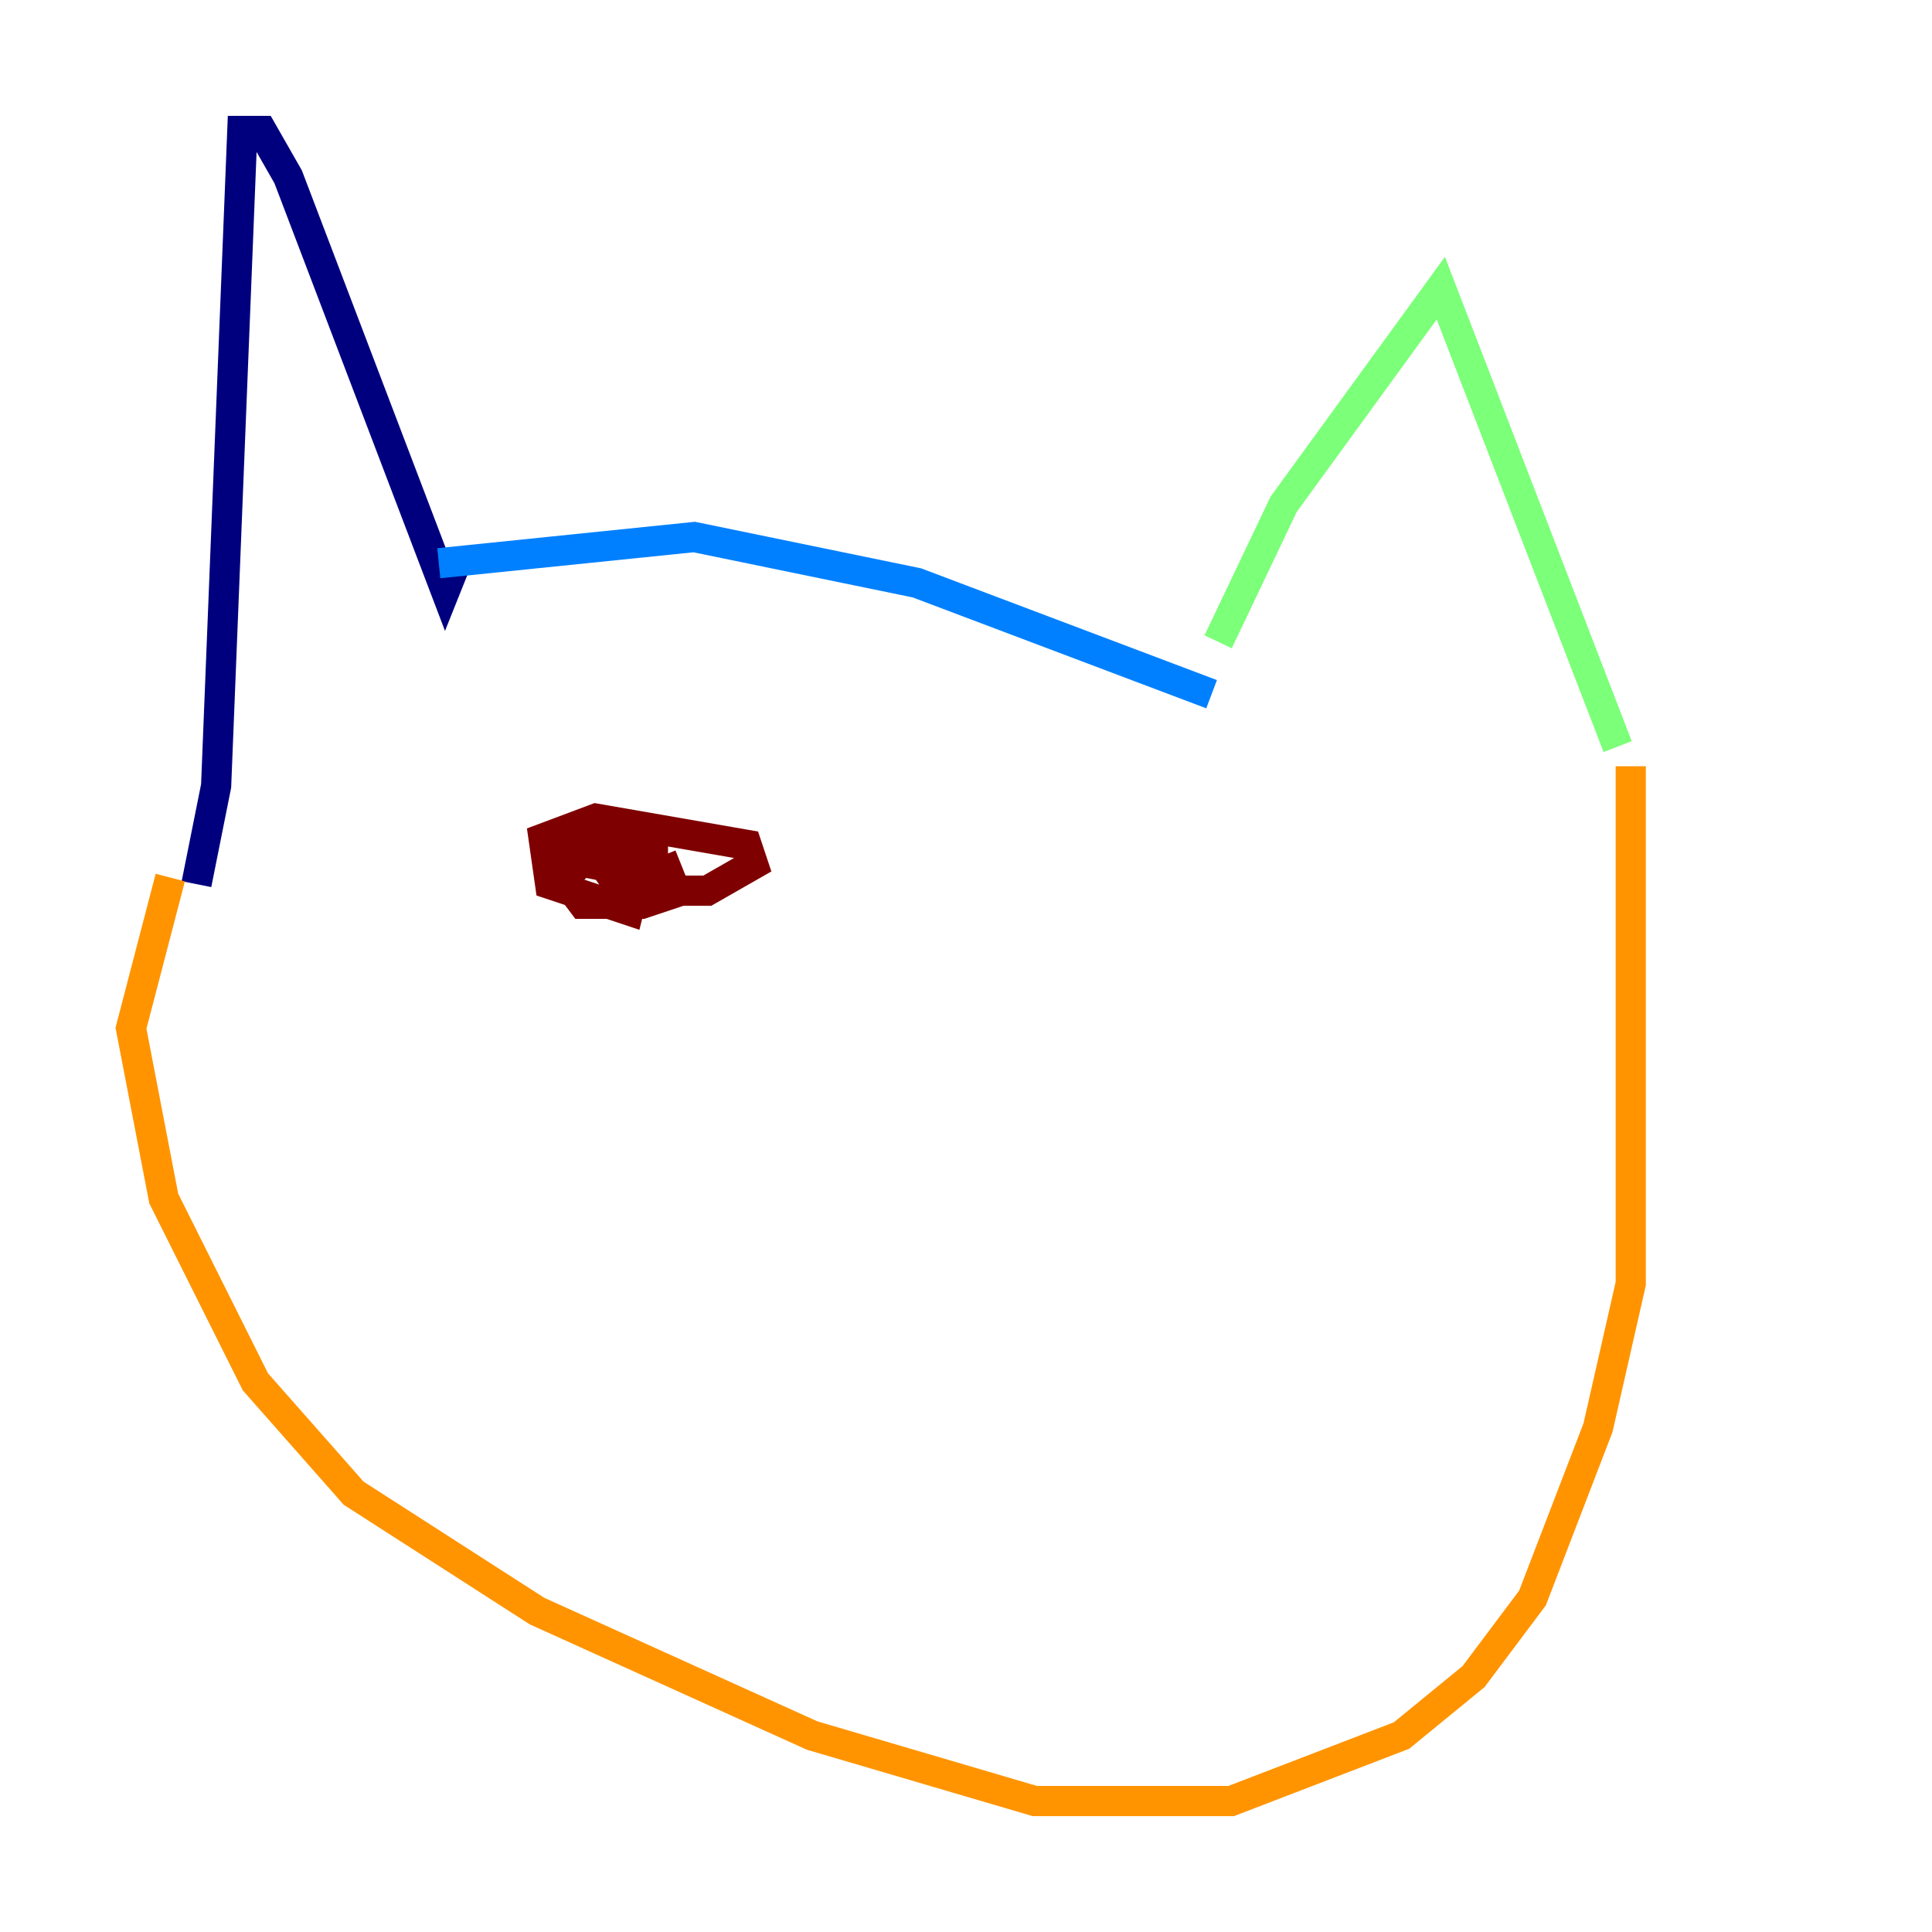 <?xml version="1.0" encoding="utf-8" ?>
<svg baseProfile="tiny" height="128" version="1.2" viewBox="0,0,128,128" width="128" xmlns="http://www.w3.org/2000/svg" xmlns:ev="http://www.w3.org/2001/xml-events" xmlns:xlink="http://www.w3.org/1999/xlink"><defs /><polyline fill="none" points="13.017,58.576 14.319,52.068 16.054,8.678 17.356,8.678 19.091,11.715 29.505,39.051 30.373,36.881" stroke="#00007f" stroke-width="2" /><polyline fill="none" points="29.071,37.315 45.993,35.58 60.746,38.617 80.271,45.993" stroke="#0080ff" stroke-width="2" /><polyline fill="none" points="80.705,42.522 85.044,33.41 95.458,19.091 107.173,49.464" stroke="#7cff79" stroke-width="2" /><polyline fill="none" points="11.281,58.142 8.678,68.122 10.848,79.403 16.922,91.552 23.43,98.929 35.58,106.739 53.803,114.983 68.556,119.322 81.573,119.322 92.854,114.983 97.627,111.078 101.532,105.871 105.871,94.59 108.041,85.044 108.041,50.766" stroke="#ff9400" stroke-width="2" /><polyline fill="none" points="44.258,55.973 39.919,55.973 37.315,58.142 38.617,59.878 42.522,59.878 45.125,59.01 43.824,58.142 37.315,56.841 41.22,55.973 42.088,58.576 41.654,60.312 36.447,58.576 36.014,55.539 39.485,54.237 49.464,55.973 49.898,57.275 46.861,59.01 41.22,59.01 39.051,55.973 42.088,55.973 42.956,58.142 45.125,57.275" stroke="#7f0000" stroke-width="2" /></svg>